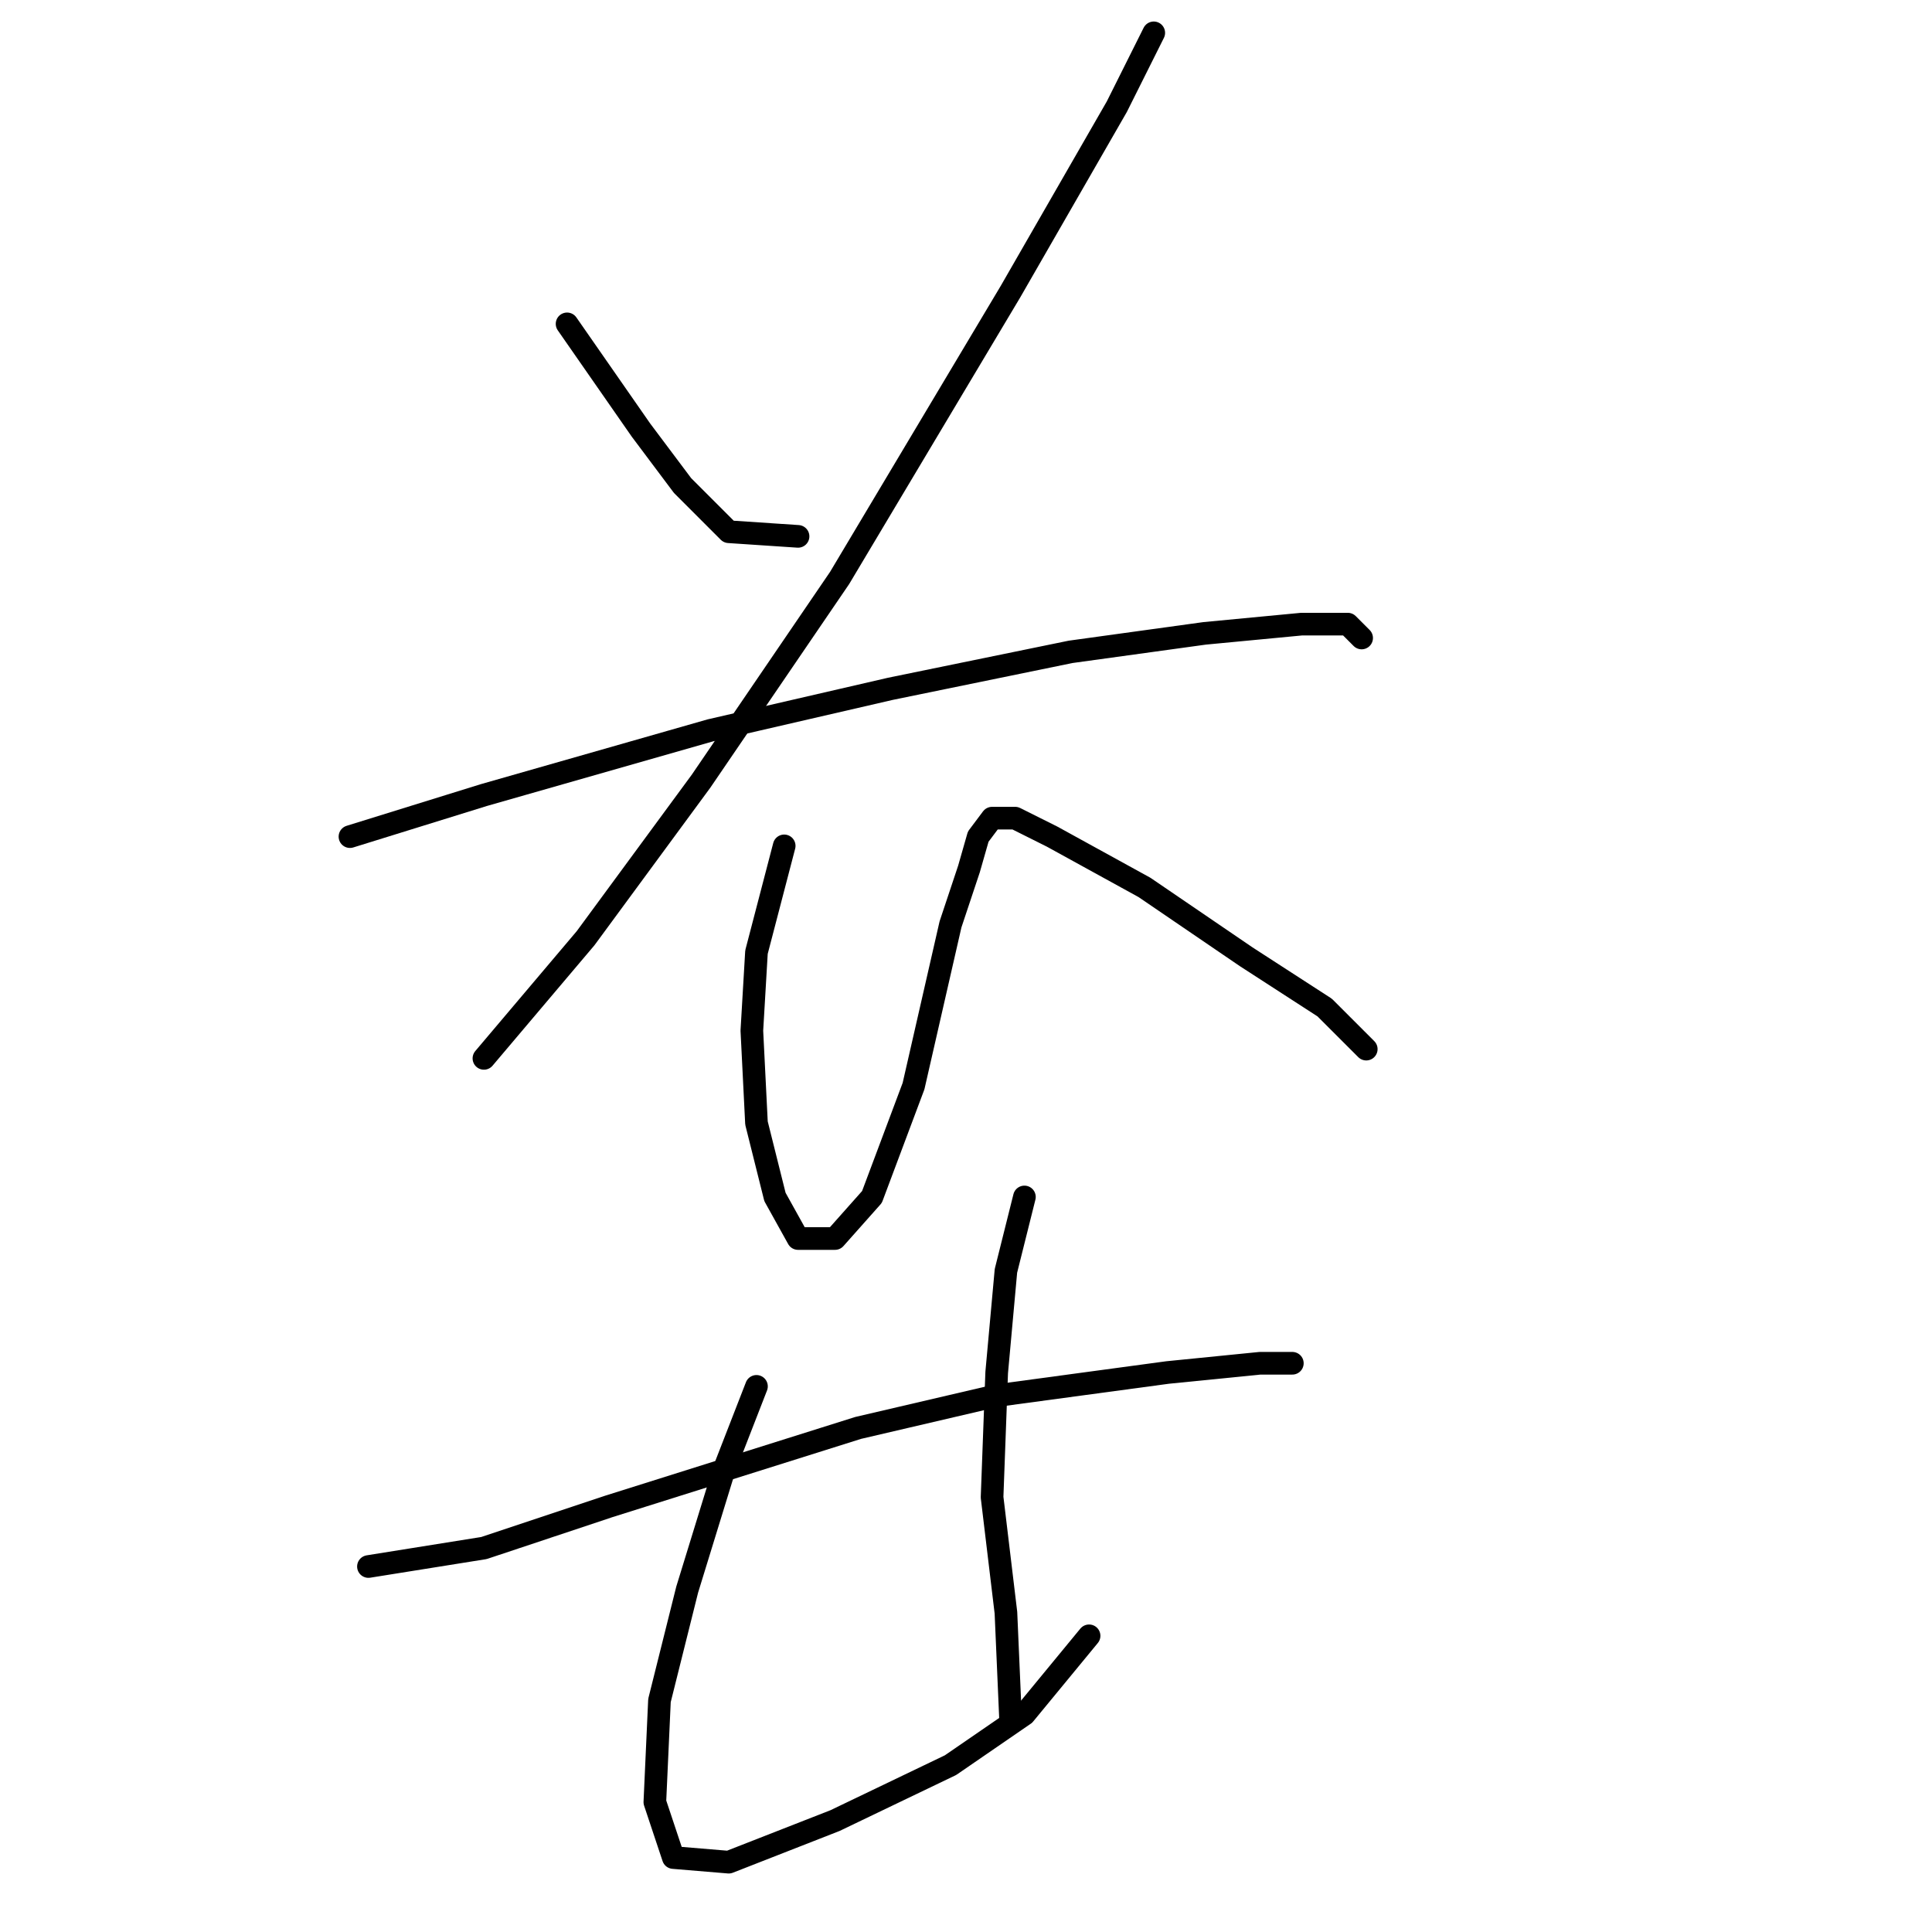 <?xml version="1.0" standalone="no"?>
    <svg width="256" height="256" xmlns="http://www.w3.org/2000/svg" version="1.1">
    <polyline stroke="black" stroke-width="3" stroke-linecap="round" fill="transparent" stroke-linejoin="round" points="75.14 42.914 84.934 56.992 90.443 64.338 96.564 70.459 105.746 71.071 105.746 71.071 " />
        <polyline stroke="black" stroke-width="3" stroke-linecap="round" fill="transparent" stroke-linejoin="round" points="152.879 4.351 147.982 14.144 133.903 38.629 111.255 76.58 92.892 103.513 77.589 124.325 64.122 140.24 64.122 140.24 " />
        <polyline stroke="black" stroke-width="3" stroke-linecap="round" fill="transparent" stroke-linejoin="round" points="46.371 110.858 64.122 105.349 94.116 96.78 117.988 91.271 141.861 86.374 159.612 83.925 172.466 82.701 178.588 82.701 180.424 84.537 180.424 84.537 " />
        <polyline stroke="black" stroke-width="3" stroke-linecap="round" fill="transparent" stroke-linejoin="round" points="103.91 112.082 100.237 126.161 99.625 136.567 100.237 148.809 102.686 158.603 105.746 164.112 110.643 164.112 115.54 158.603 121.049 143.912 125.946 122.488 128.394 115.143 129.619 110.858 131.455 108.41 134.515 108.41 139.412 110.858 151.655 117.591 165.121 126.773 175.527 133.506 181.036 139.015 181.036 139.015 " />
        <polyline stroke="black" stroke-width="3" stroke-linecap="round" fill="transparent" stroke-linejoin="round" points="48.82 207.572 64.122 205.124 80.649 199.615 113.704 189.209 132.067 184.924 154.715 181.863 166.957 180.639 171.242 180.639 171.242 180.639 " />
        <polyline stroke="black" stroke-width="3" stroke-linecap="round" fill="transparent" stroke-linejoin="round" points="100.237 183.7 95.952 194.718 91.055 210.633 87.383 225.323 86.771 238.79 89.219 246.135 96.564 246.747 110.643 241.238 125.946 233.893 135.74 227.16 144.309 216.754 144.309 216.754 " />
        <polyline stroke="black" stroke-width="3" stroke-linecap="round" fill="transparent" stroke-linejoin="round" points="135.74 158.603 133.291 168.397 132.067 181.863 131.455 198.39 133.291 213.693 133.903 227.772 133.903 227.772 " />
        </svg>